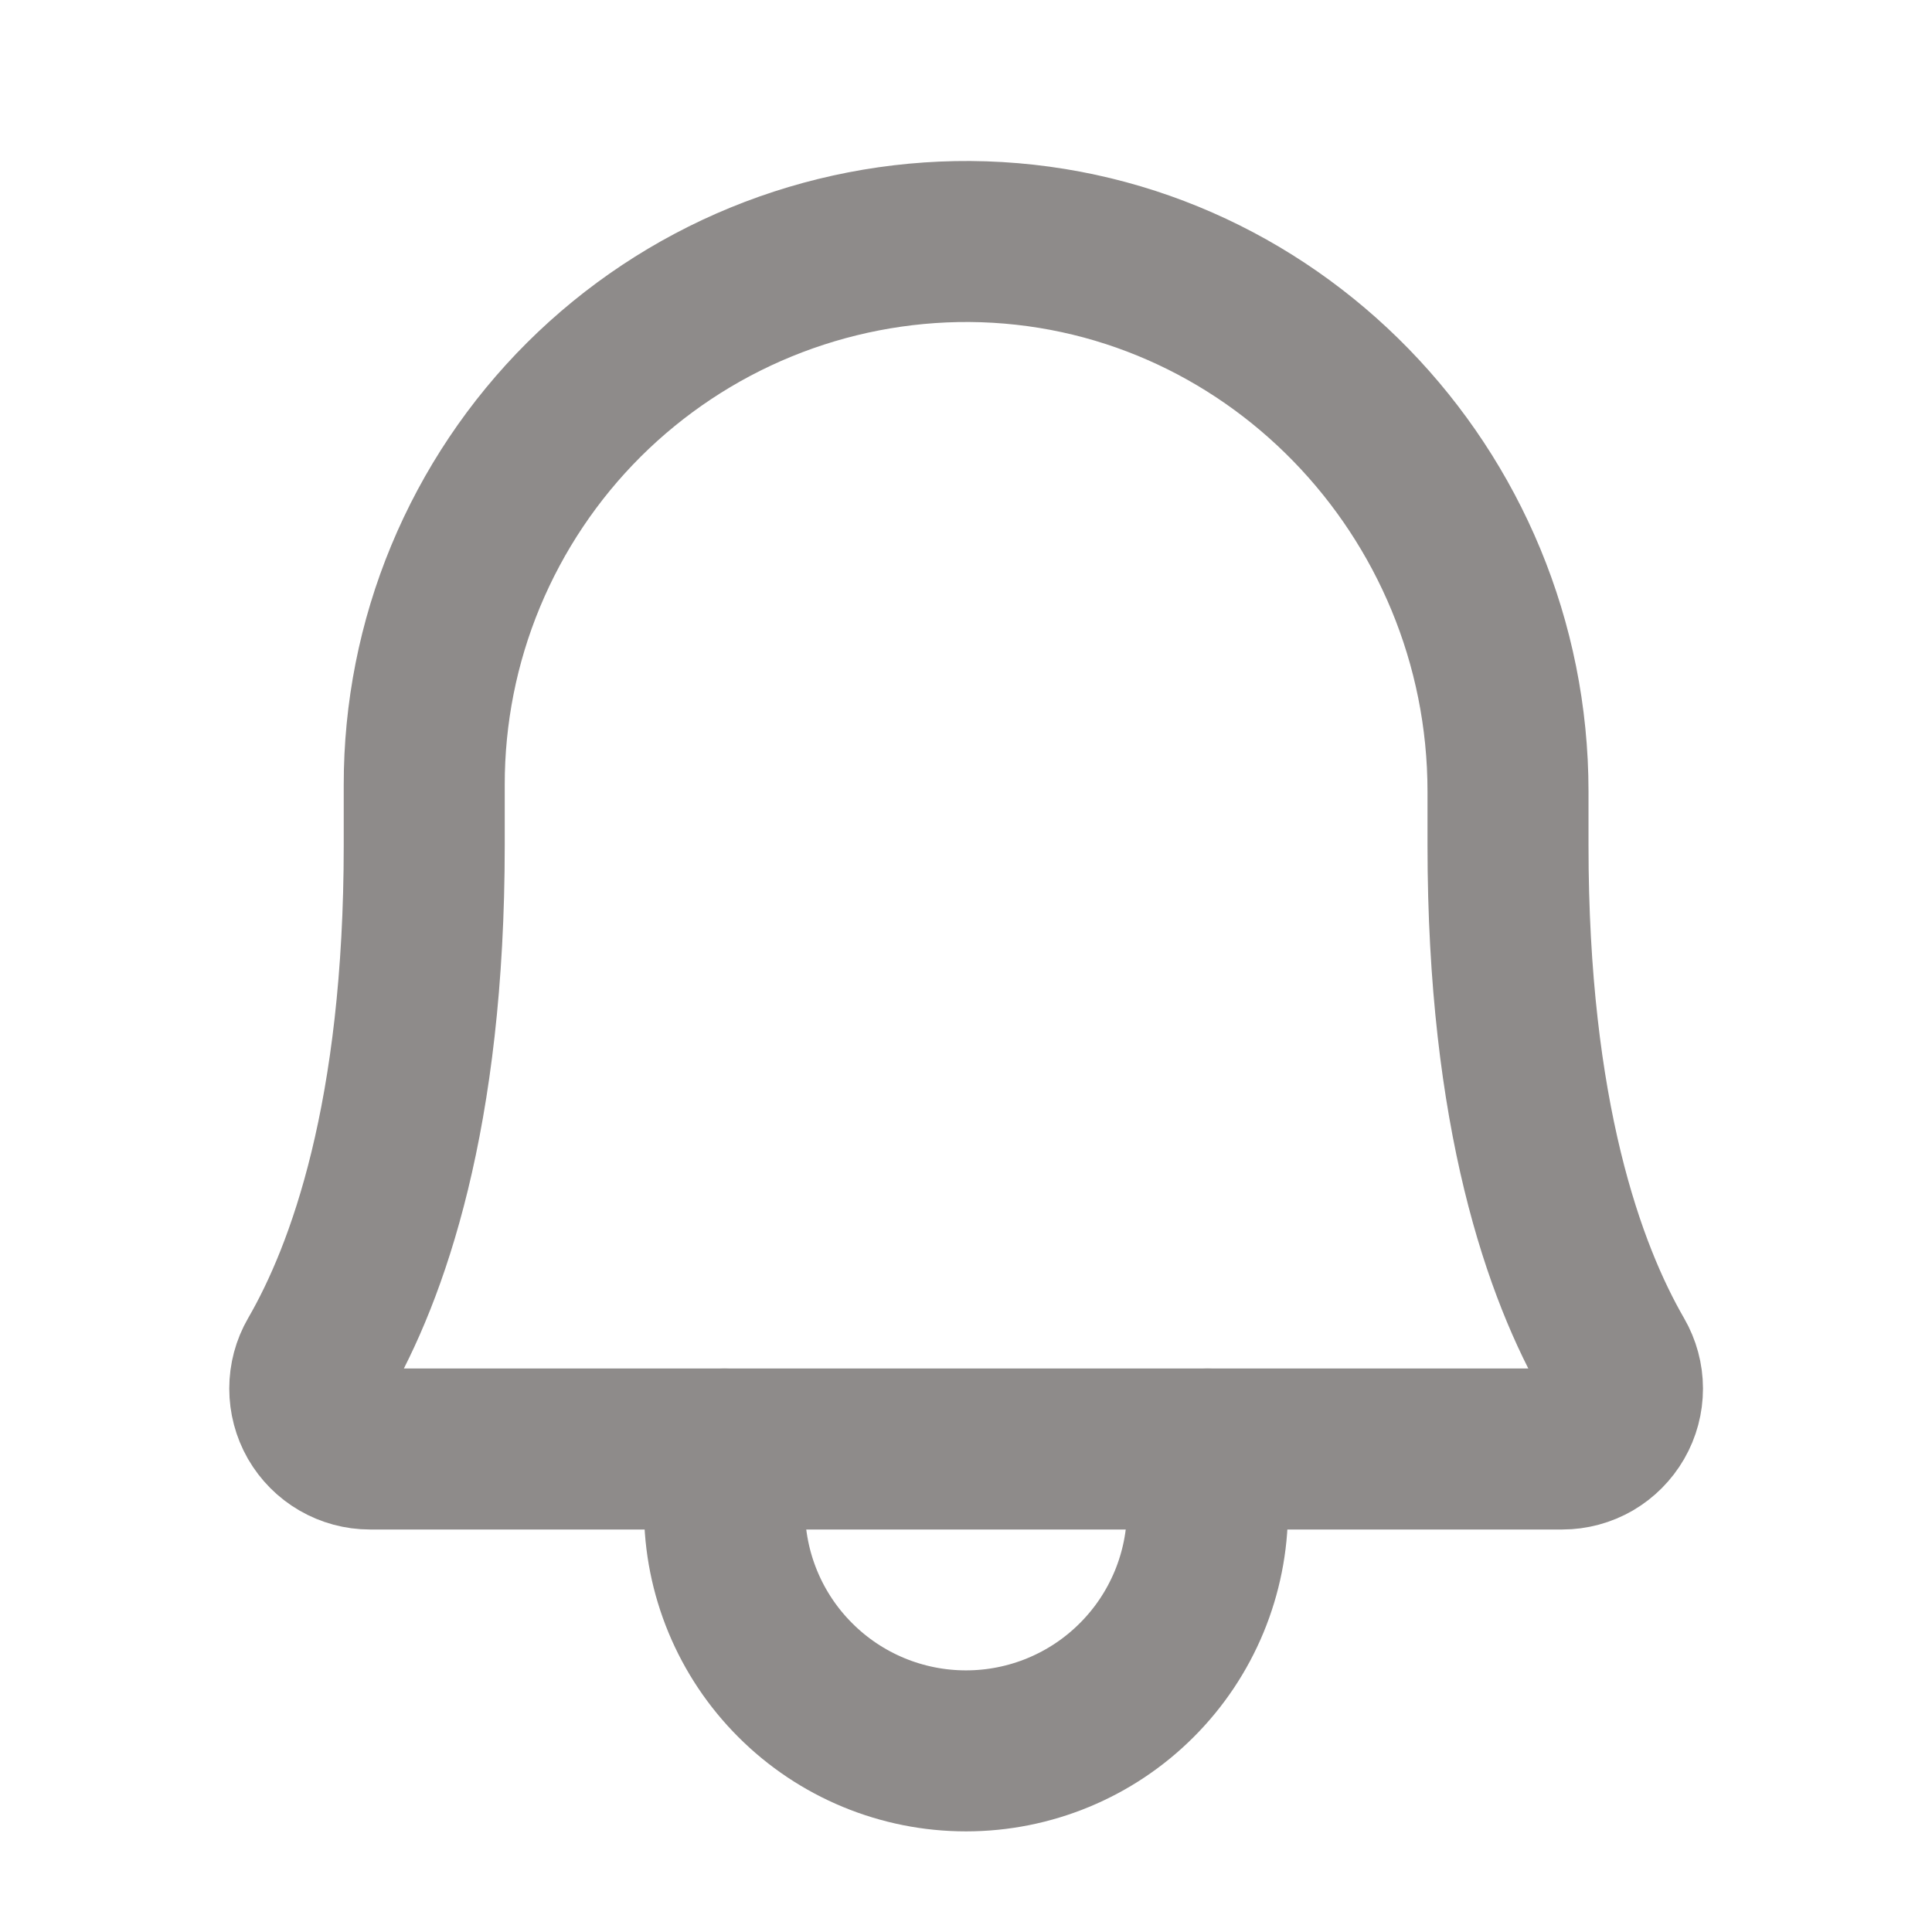 <svg width="24" height="24" viewBox="0 0 24 24" fill="none" xmlns="http://www.w3.org/2000/svg">
<path d="M5.27 9.75C5.269 8.861 5.443 7.98 5.784 7.159C6.125 6.338 6.624 5.592 7.254 4.964C7.884 4.337 8.632 3.84 9.455 3.503C10.278 3.166 11.159 2.995 12.048 3C15.761 3.028 18.733 6.113 18.733 9.834V10.5C18.733 13.856 19.436 15.806 20.054 16.875C20.12 16.989 20.155 17.118 20.155 17.249C20.155 17.381 20.121 17.51 20.055 17.624C19.989 17.738 19.895 17.833 19.782 17.899C19.668 17.965 19.539 18 19.407 18H4.595C4.464 18 4.335 17.965 4.221 17.899C4.107 17.833 4.013 17.738 3.947 17.624C3.882 17.51 3.848 17.381 3.848 17.249C3.848 17.118 3.882 16.989 3.948 16.875C4.567 15.806 5.27 13.856 5.27 10.5V9.75Z" stroke="#8E8B8A" stroke-width="2" stroke-linecap="round" stroke-linejoin="round"/>
<path d="M9 18V18.75C9 19.546 9.316 20.309 9.879 20.871C10.441 21.434 11.204 21.75 12 21.75C12.796 21.75 13.559 21.434 14.121 20.871C14.684 20.309 15 19.546 15 18.75V18" stroke="#8E8B8A" stroke-width="2" stroke-linecap="round" stroke-linejoin="round"/>
</svg>
